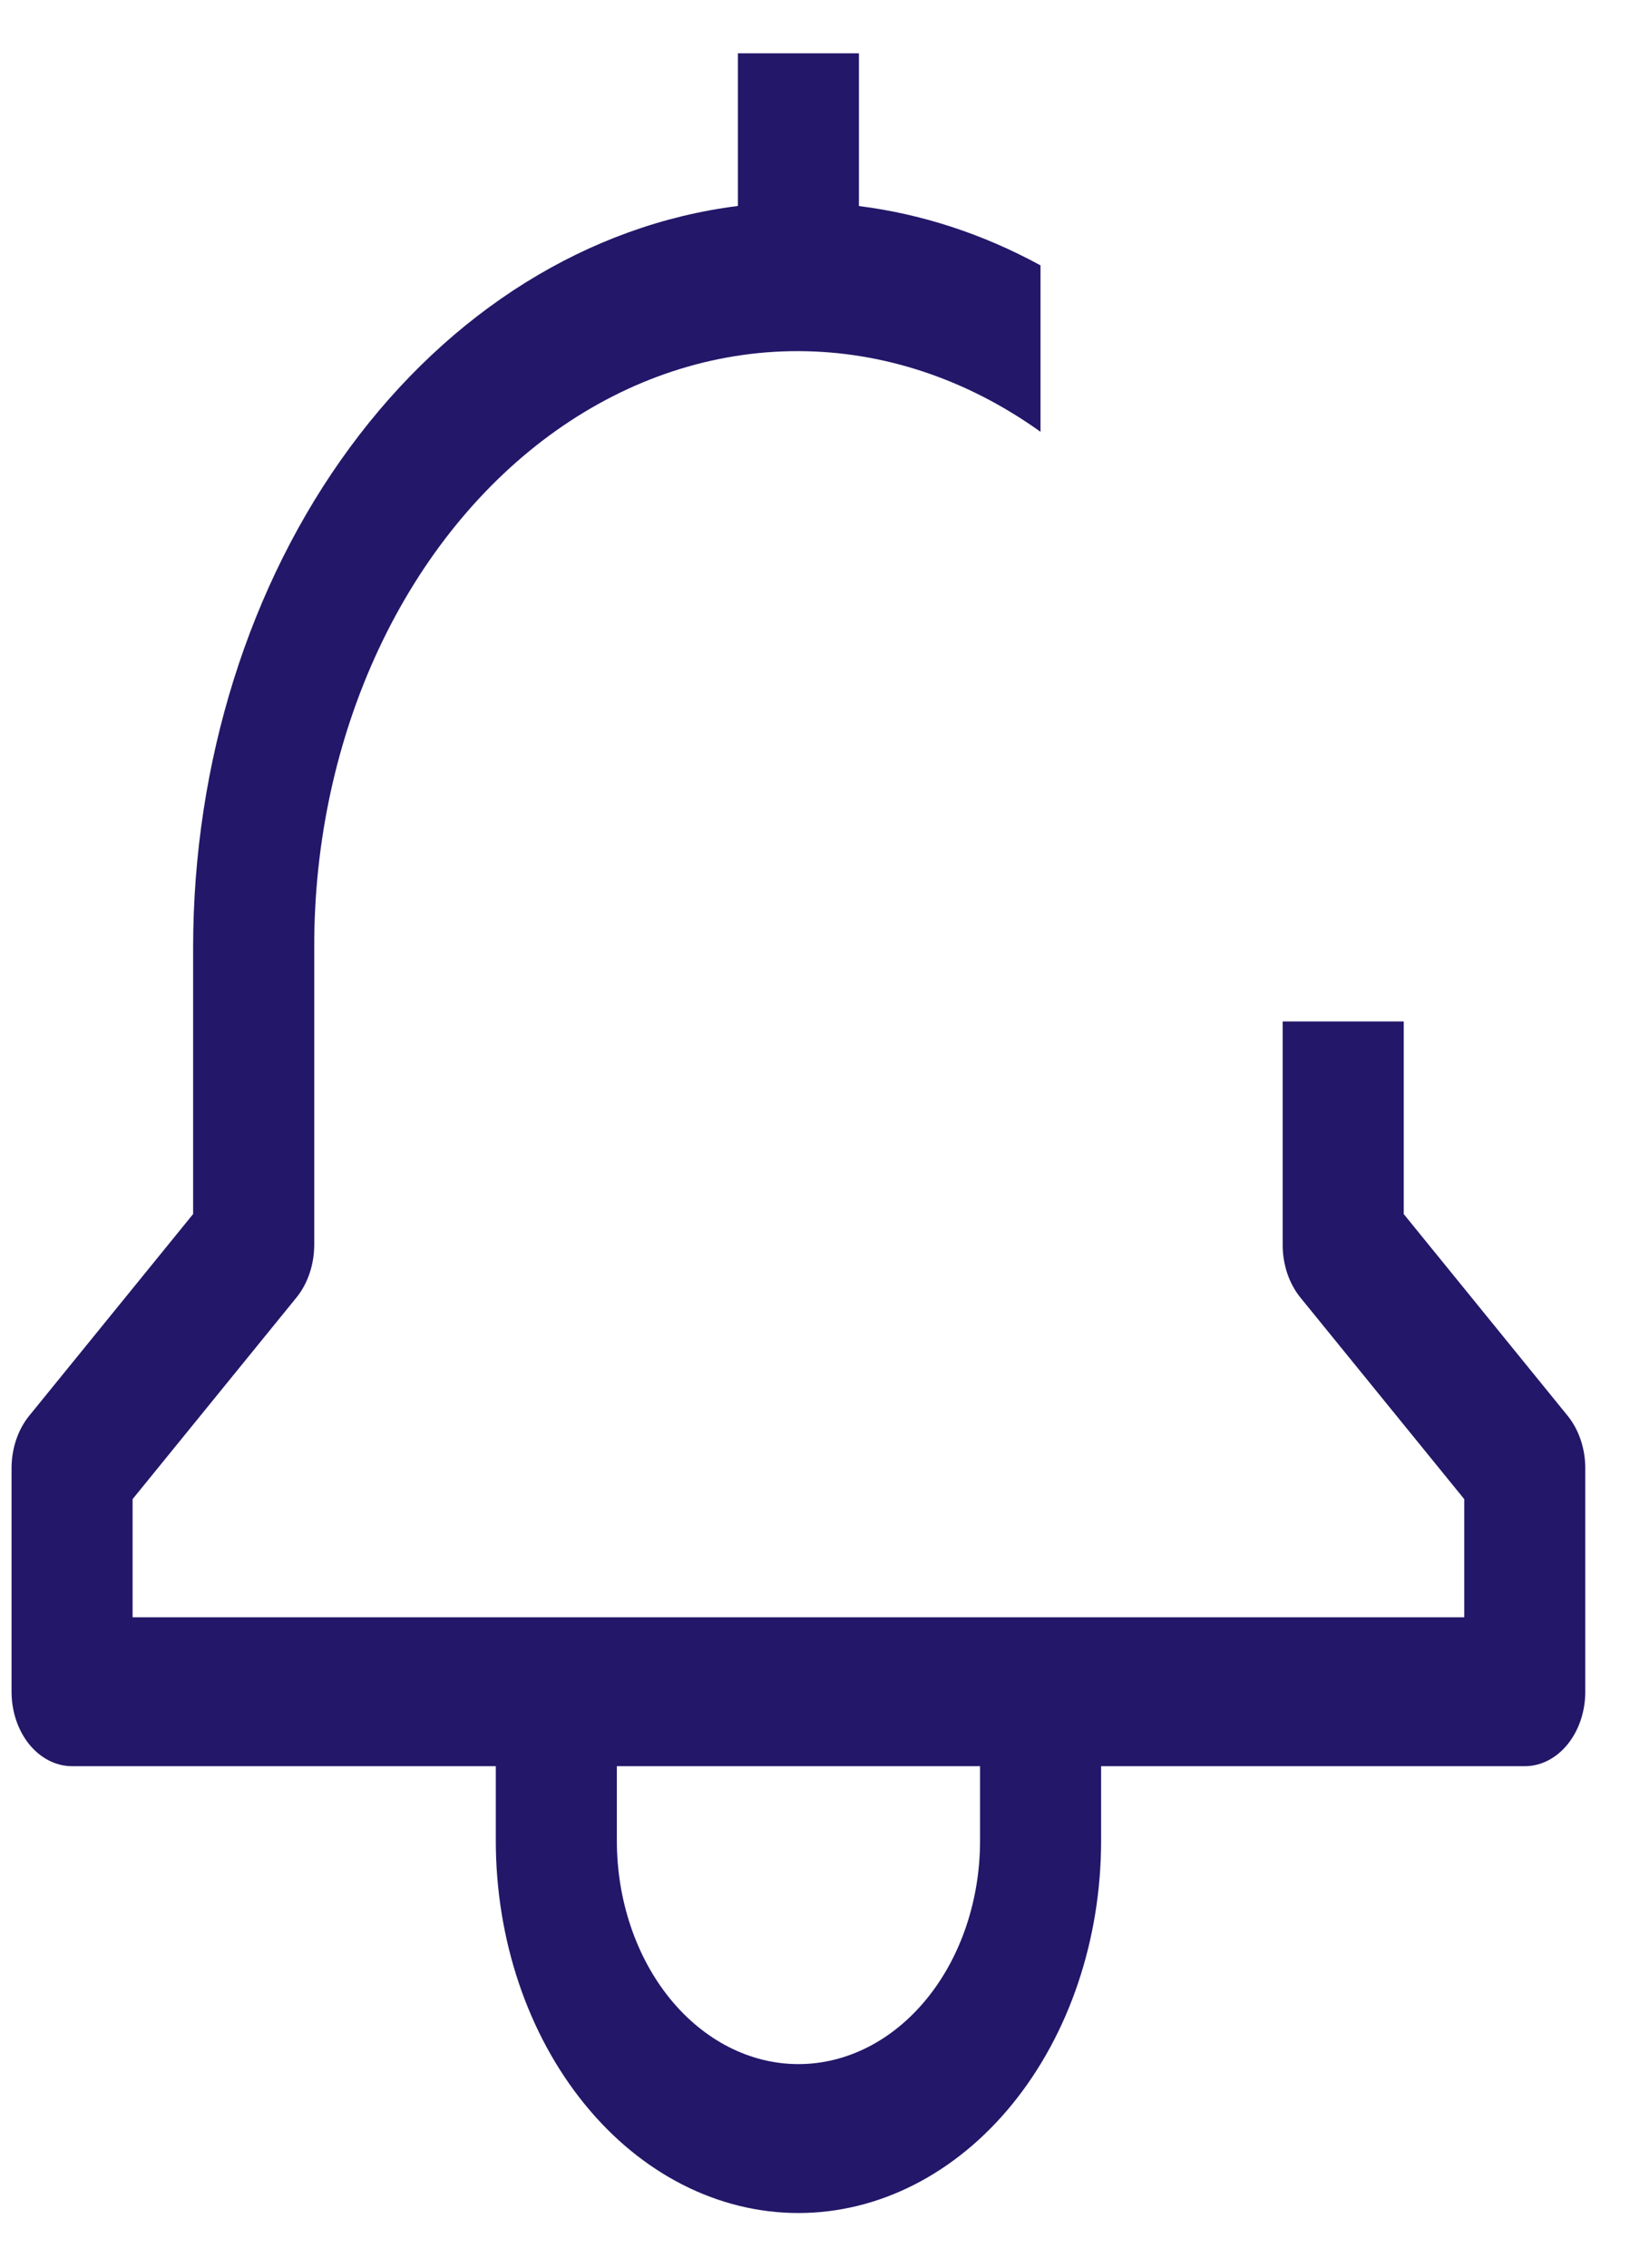 <svg width="23" height="32" viewBox="0 0 23 32" fill="none" xmlns="http://www.w3.org/2000/svg">
<path d="M19.807 17.128V14.411H18.099V17.563C18.099 17.842 18.189 18.109 18.349 18.306L20.661 21.15V22.817H1.871V21.15L4.183 18.306C4.343 18.109 4.433 17.842 4.434 17.563V13.361C4.431 11.884 4.746 10.433 5.345 9.154C5.944 7.875 6.807 6.813 7.847 6.075C8.887 5.338 10.066 4.951 11.267 4.954C12.467 4.957 13.645 5.349 14.682 6.092V3.744C13.87 3.301 13.005 3.018 12.12 2.907V0.752H10.412V2.906C8.306 3.17 6.355 4.385 4.935 6.316C3.515 8.247 2.728 10.757 2.725 13.361V17.128L0.413 19.973C0.253 20.169 0.163 20.437 0.163 20.715V23.867C0.163 24.146 0.253 24.413 0.413 24.61C0.573 24.807 0.791 24.918 1.017 24.918H6.996V25.969C6.996 27.362 7.446 28.698 8.247 29.683C9.047 30.669 10.134 31.222 11.266 31.222C12.399 31.222 13.485 30.669 14.286 29.683C15.087 28.698 15.537 27.362 15.537 25.969V24.918H21.515C21.742 24.918 21.959 24.807 22.119 24.61C22.279 24.413 22.369 24.146 22.369 23.867V20.715C22.369 20.437 22.279 20.169 22.119 19.973L19.807 17.128ZM13.829 25.969C13.829 26.805 13.559 27.607 13.078 28.198C12.598 28.789 11.946 29.121 11.266 29.121C10.587 29.121 9.935 28.789 9.454 28.198C8.974 27.607 8.704 26.805 8.704 25.969V24.918H13.829V25.969Z" fill="#231769"/>
</svg>
